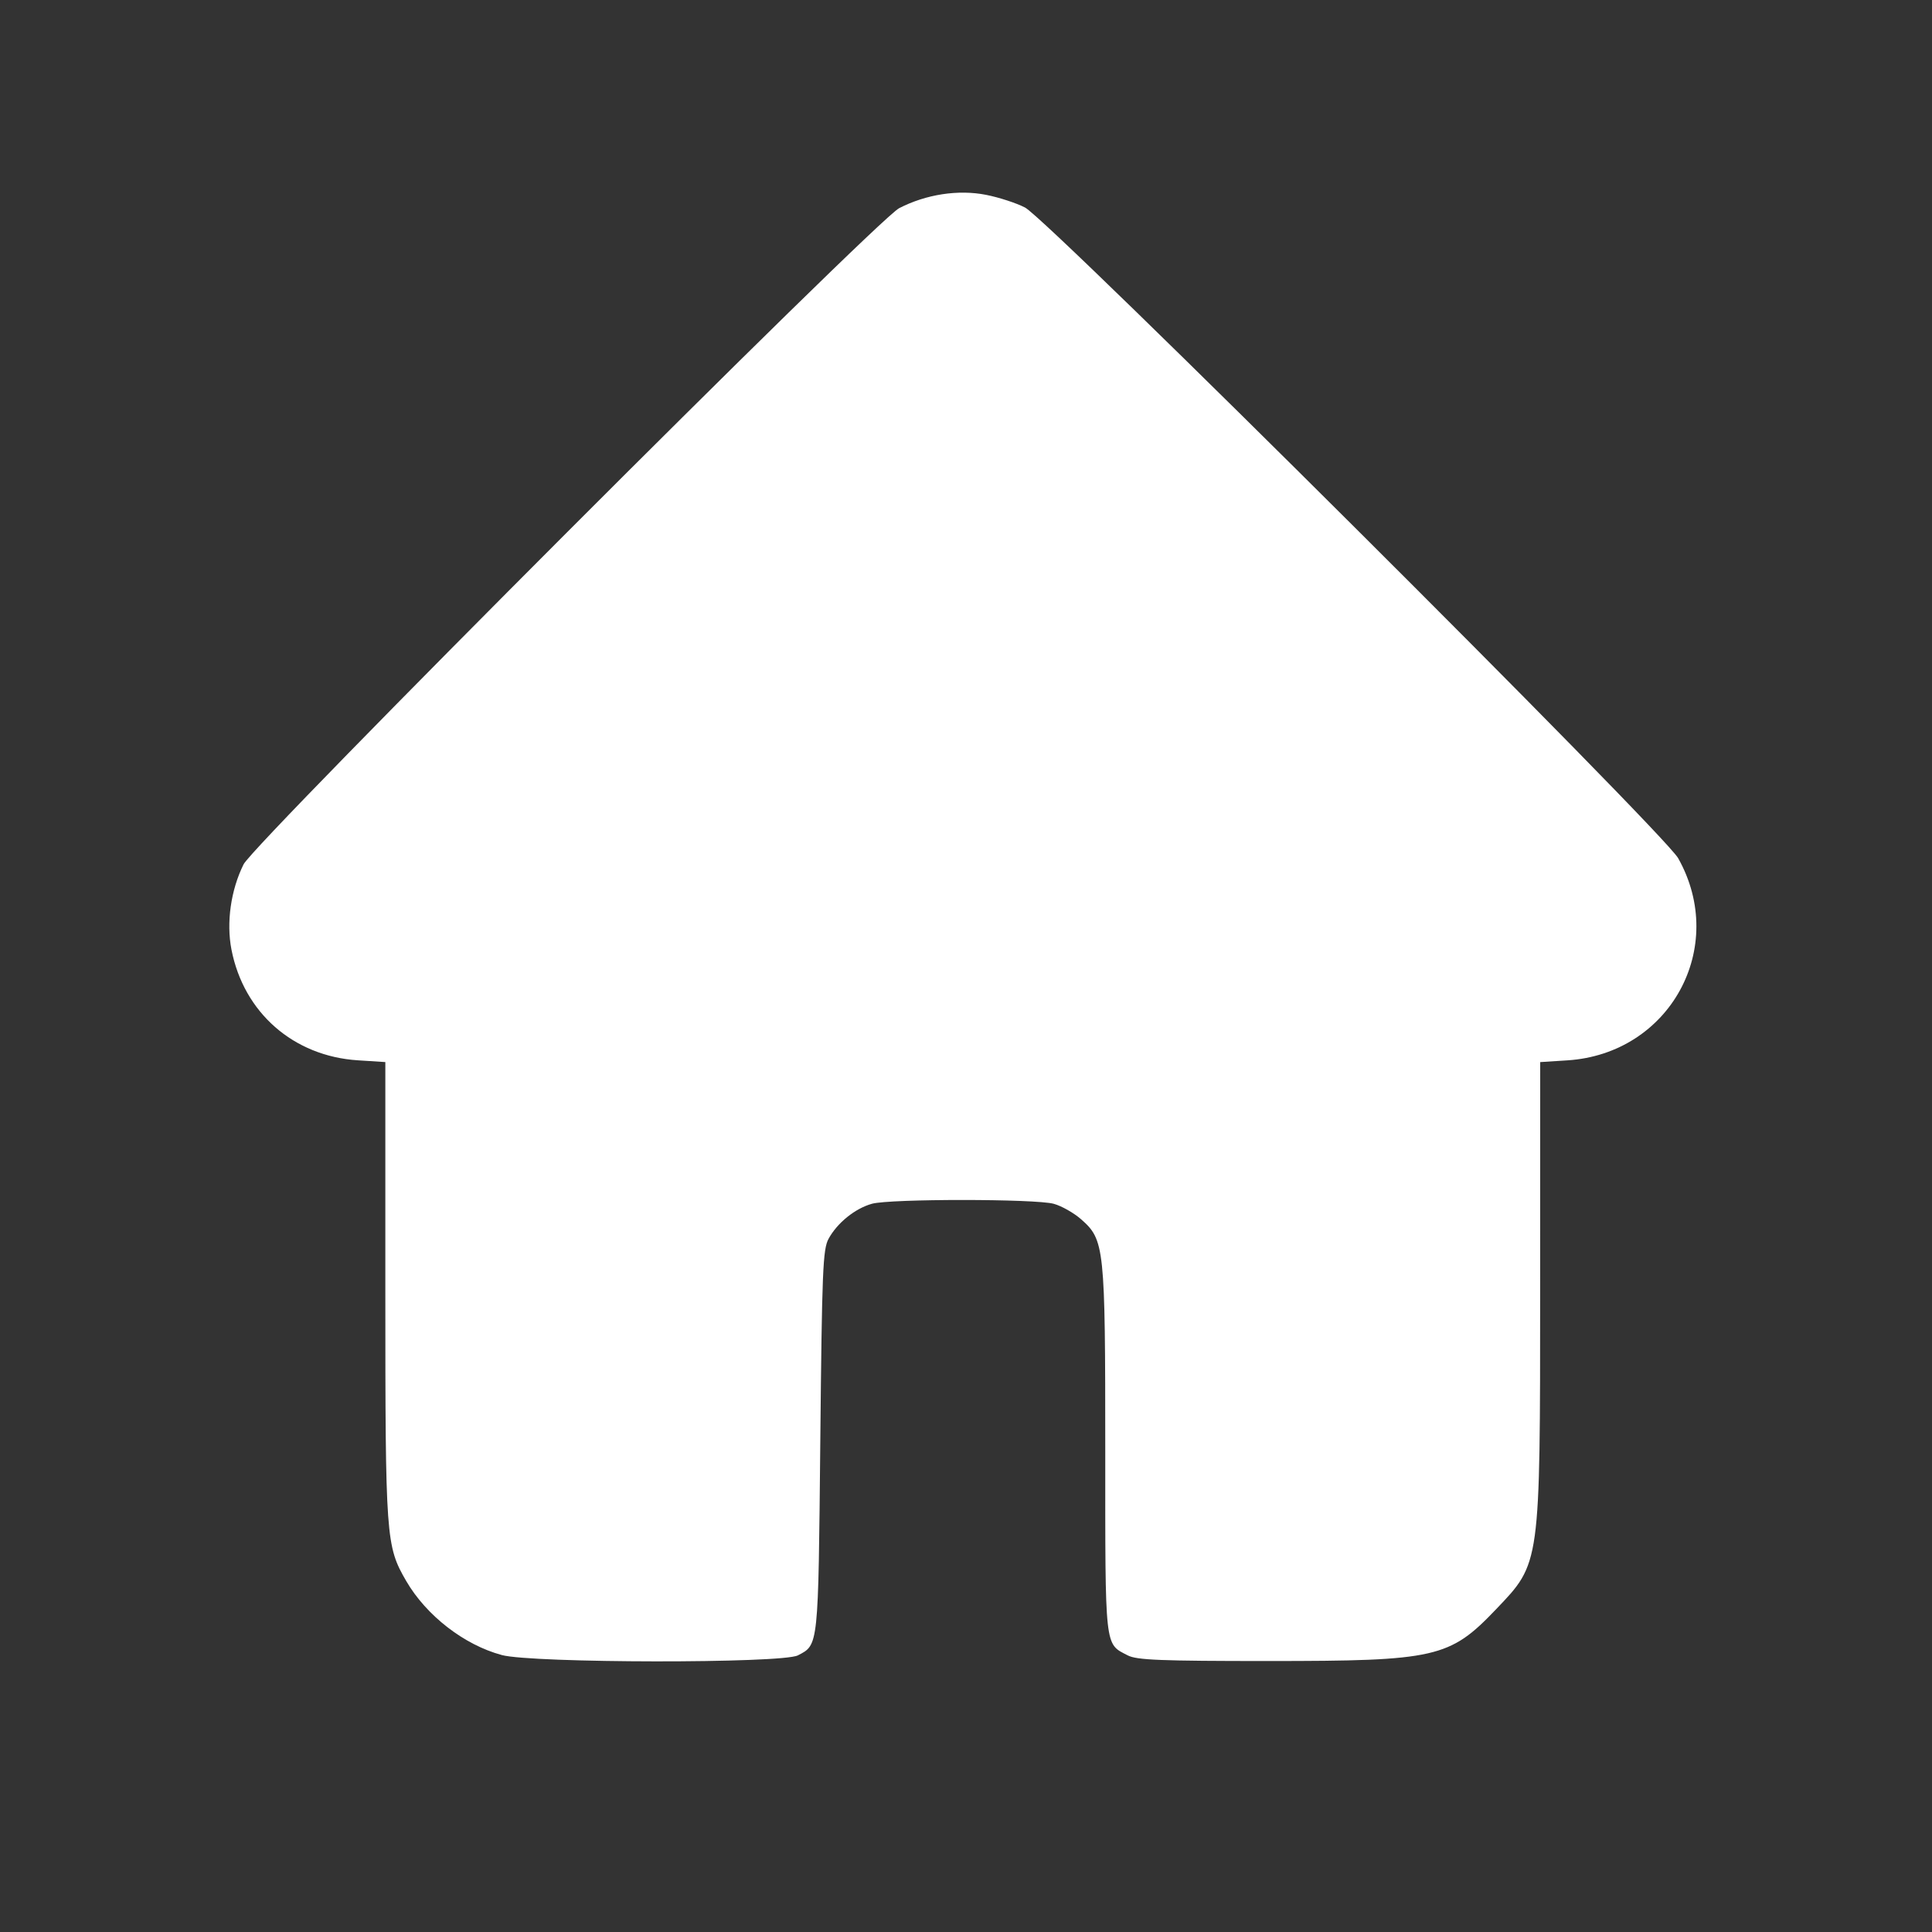 <?xml version="1.0" encoding="UTF-8" standalone="no"?>
<svg
   xmlns:dc="http://purl.org/dc/elements/1.1/"
   xmlns:cc="http://creativecommons.org/ns#"
   xmlns:rdf="http://www.w3.org/1999/02/22-rdf-syntax-ns#"
   xmlns:svg="http://www.w3.org/2000/svg"
   xmlns="http://www.w3.org/2000/svg"
   xmlns:sodipodi="http://sodipodi.sourceforge.net/DTD/sodipodi-0.dtd"
   xmlns:inkscape="http://www.inkscape.org/namespaces/inkscape"
   sodipodi:docname="home.svg"
   inkscape:version="1.0 (4035a4fb49, 2020-05-01)"
   id="svg855"
   version="1.1"
   viewBox="0 0 135.467 135.467"
   height="512"
   width="512">
  <rect x="0" y="0" width="135.467" height="135.467" fill="#333333" stroke="none"/>
  <defs
     id="defs849" />
  <sodipodi:namedview
     inkscape:window-maximized="1"
     inkscape:window-y="-9"
     inkscape:window-x="-9"
     inkscape:window-height="1001"
     inkscape:window-width="1920"
     units="px"
     showgrid="false"
     inkscape:document-rotation="0"
     inkscape:current-layer="layer1"
     inkscape:document-units="px"
     inkscape:cy="395.06519"
     inkscape:cx="300.42053"
     inkscape:zoom="0.98994949"
     inkscape:pageshadow="2"
     inkscape:pageopacity="0.0"
     borderopacity="1.0"
     bordercolor="#666666"
     pagecolor="#ffffff"
     id="base" />
  <g
     id="layer1"
     inkscape:groupmode="layer"
     inkscape:label="Capa 1">
    <path
       id="path1432"
       d="m 35.176,116.044 c -2.631,-0.707 -5.287,-2.766 -6.694,-5.189 -1.425,-2.455 -1.463,-2.979 -1.463,-20.355 V 74.47 L 25.099,74.347 c -4.524,-0.29 -8.007,-3.34 -8.87,-7.767 -0.369,-1.895 -0.045,-4.175 0.85,-5.975 0.766,-1.539 44.374,-45.188 45.967,-46.008 1.889,-0.974 4.144,-1.32 6.097,-0.935 0.9,0.177 2.128,0.577 2.729,0.889 1.684,0.873 44.772,43.799 45.797,45.624 3.51,6.248 -0.581,13.713 -7.767,14.174 l -1.907,0.122 -0.004,15.937 c -0.005,19.412 0.03,19.158 -3.093,22.432 -3.248,3.406 -4.218,3.626 -15.949,3.626 -7.569,0 -9.24,-0.067 -9.871,-0.393 -1.637,-0.847 -1.58,-0.332 -1.58,-14.34 0,-14.348 -0.047,-14.795 -1.705,-16.25 -0.501,-0.44 -1.357,-0.923 -1.903,-1.075 -1.282,-0.356 -11.471,-0.359 -12.75,-0.004 -1.181,0.328 -2.429,1.335 -3.041,2.452 -0.404,0.737 -0.464,2.22 -0.582,14.231 -0.142,14.463 -0.117,14.23 -1.572,14.983 -1.11,0.574 -18.617,0.554 -20.768,-0.024 z"
       style="fill:#ffffff;stroke-width:0.263" />
  </g>
</svg>
